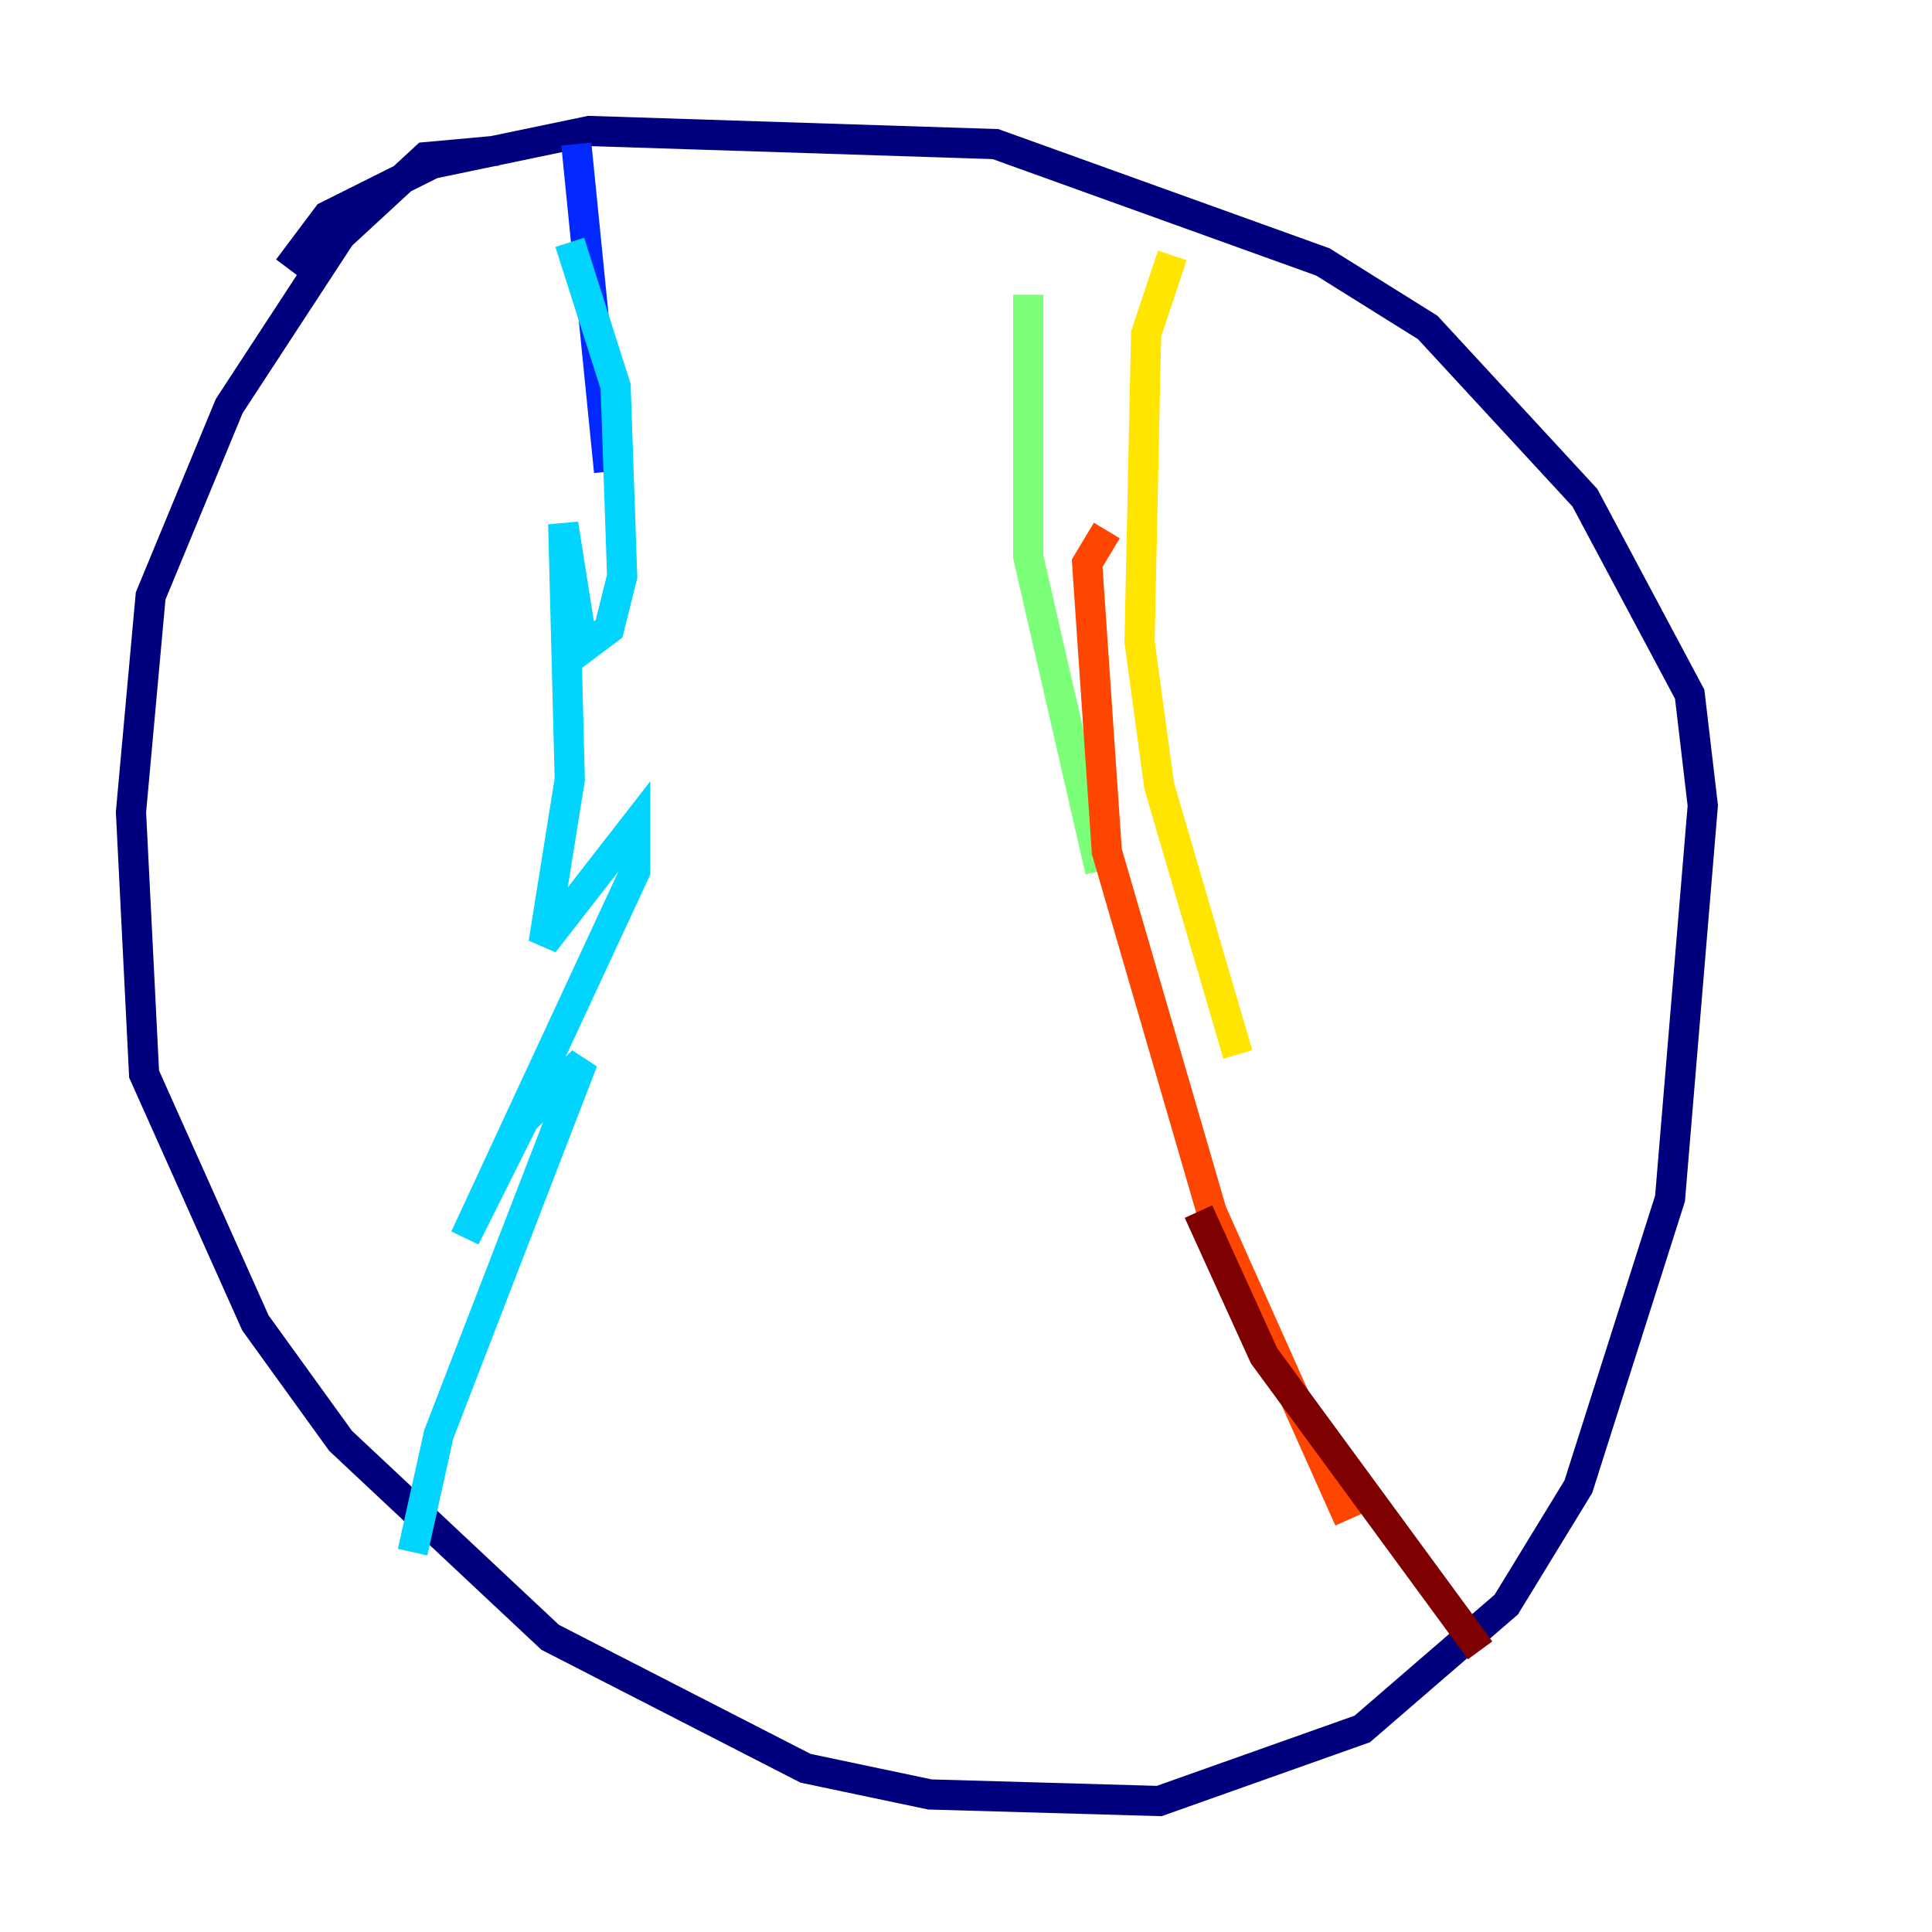 <?xml version="1.0" encoding="utf-8" ?>
<svg baseProfile="tiny" height="128" version="1.2" viewBox="0,0,128,128" width="128" xmlns="http://www.w3.org/2000/svg" xmlns:ev="http://www.w3.org/2001/xml-events" xmlns:xlink="http://www.w3.org/1999/xlink"><defs /><polyline fill="none" points="32.976,9.98 28.203,10.414 22.563,15.62 15.186,26.902 9.98,39.485 8.678,53.803 9.546,71.159 16.922,87.647 22.563,95.458 36.447,108.475 53.37,117.153 61.614,118.888 76.8,119.322 90.251,114.549 99.797,106.305 104.57,98.495 110.644,79.403 112.814,53.37 111.946,45.993 105.003,32.976 94.59,21.695 87.647,17.356 65.953,9.546 39.051,8.678 28.637,10.848 21.695,14.319 19.091,17.79" stroke="#00007f" stroke-width="2" /><polyline fill="none" points="38.183,9.546 40.352,31.241" stroke="#0028ff" stroke-width="2" /><polyline fill="none" points="37.749,16.054 40.786,25.6 41.22,38.183 40.352,41.654 38.617,42.956 37.315,34.712 37.749,51.634 36.014,62.481 42.088,54.671 42.088,57.709 30.807,82.007 34.712,74.197 38.617,70.291 29.071,95.024 27.336,102.834" stroke="#00d4ff" stroke-width="2" /><polyline fill="none" points="68.122,19.525 68.122,36.881 72.895,57.709" stroke="#7cff79" stroke-width="2" /><polyline fill="none" points="77.668,16.922 75.932,22.129 75.498,42.522 76.8,52.068 82.007,69.858" stroke="#ffe500" stroke-width="2" /><polyline fill="none" points="73.329,35.146 72.027,37.315 73.329,56.407 80.271,80.271 89.383,100.664" stroke="#ff4600" stroke-width="2" /><polyline fill="none" points="79.403,80.271 83.742,89.817 98.061,109.342" stroke="#7f0000" stroke-width="2" /></svg>